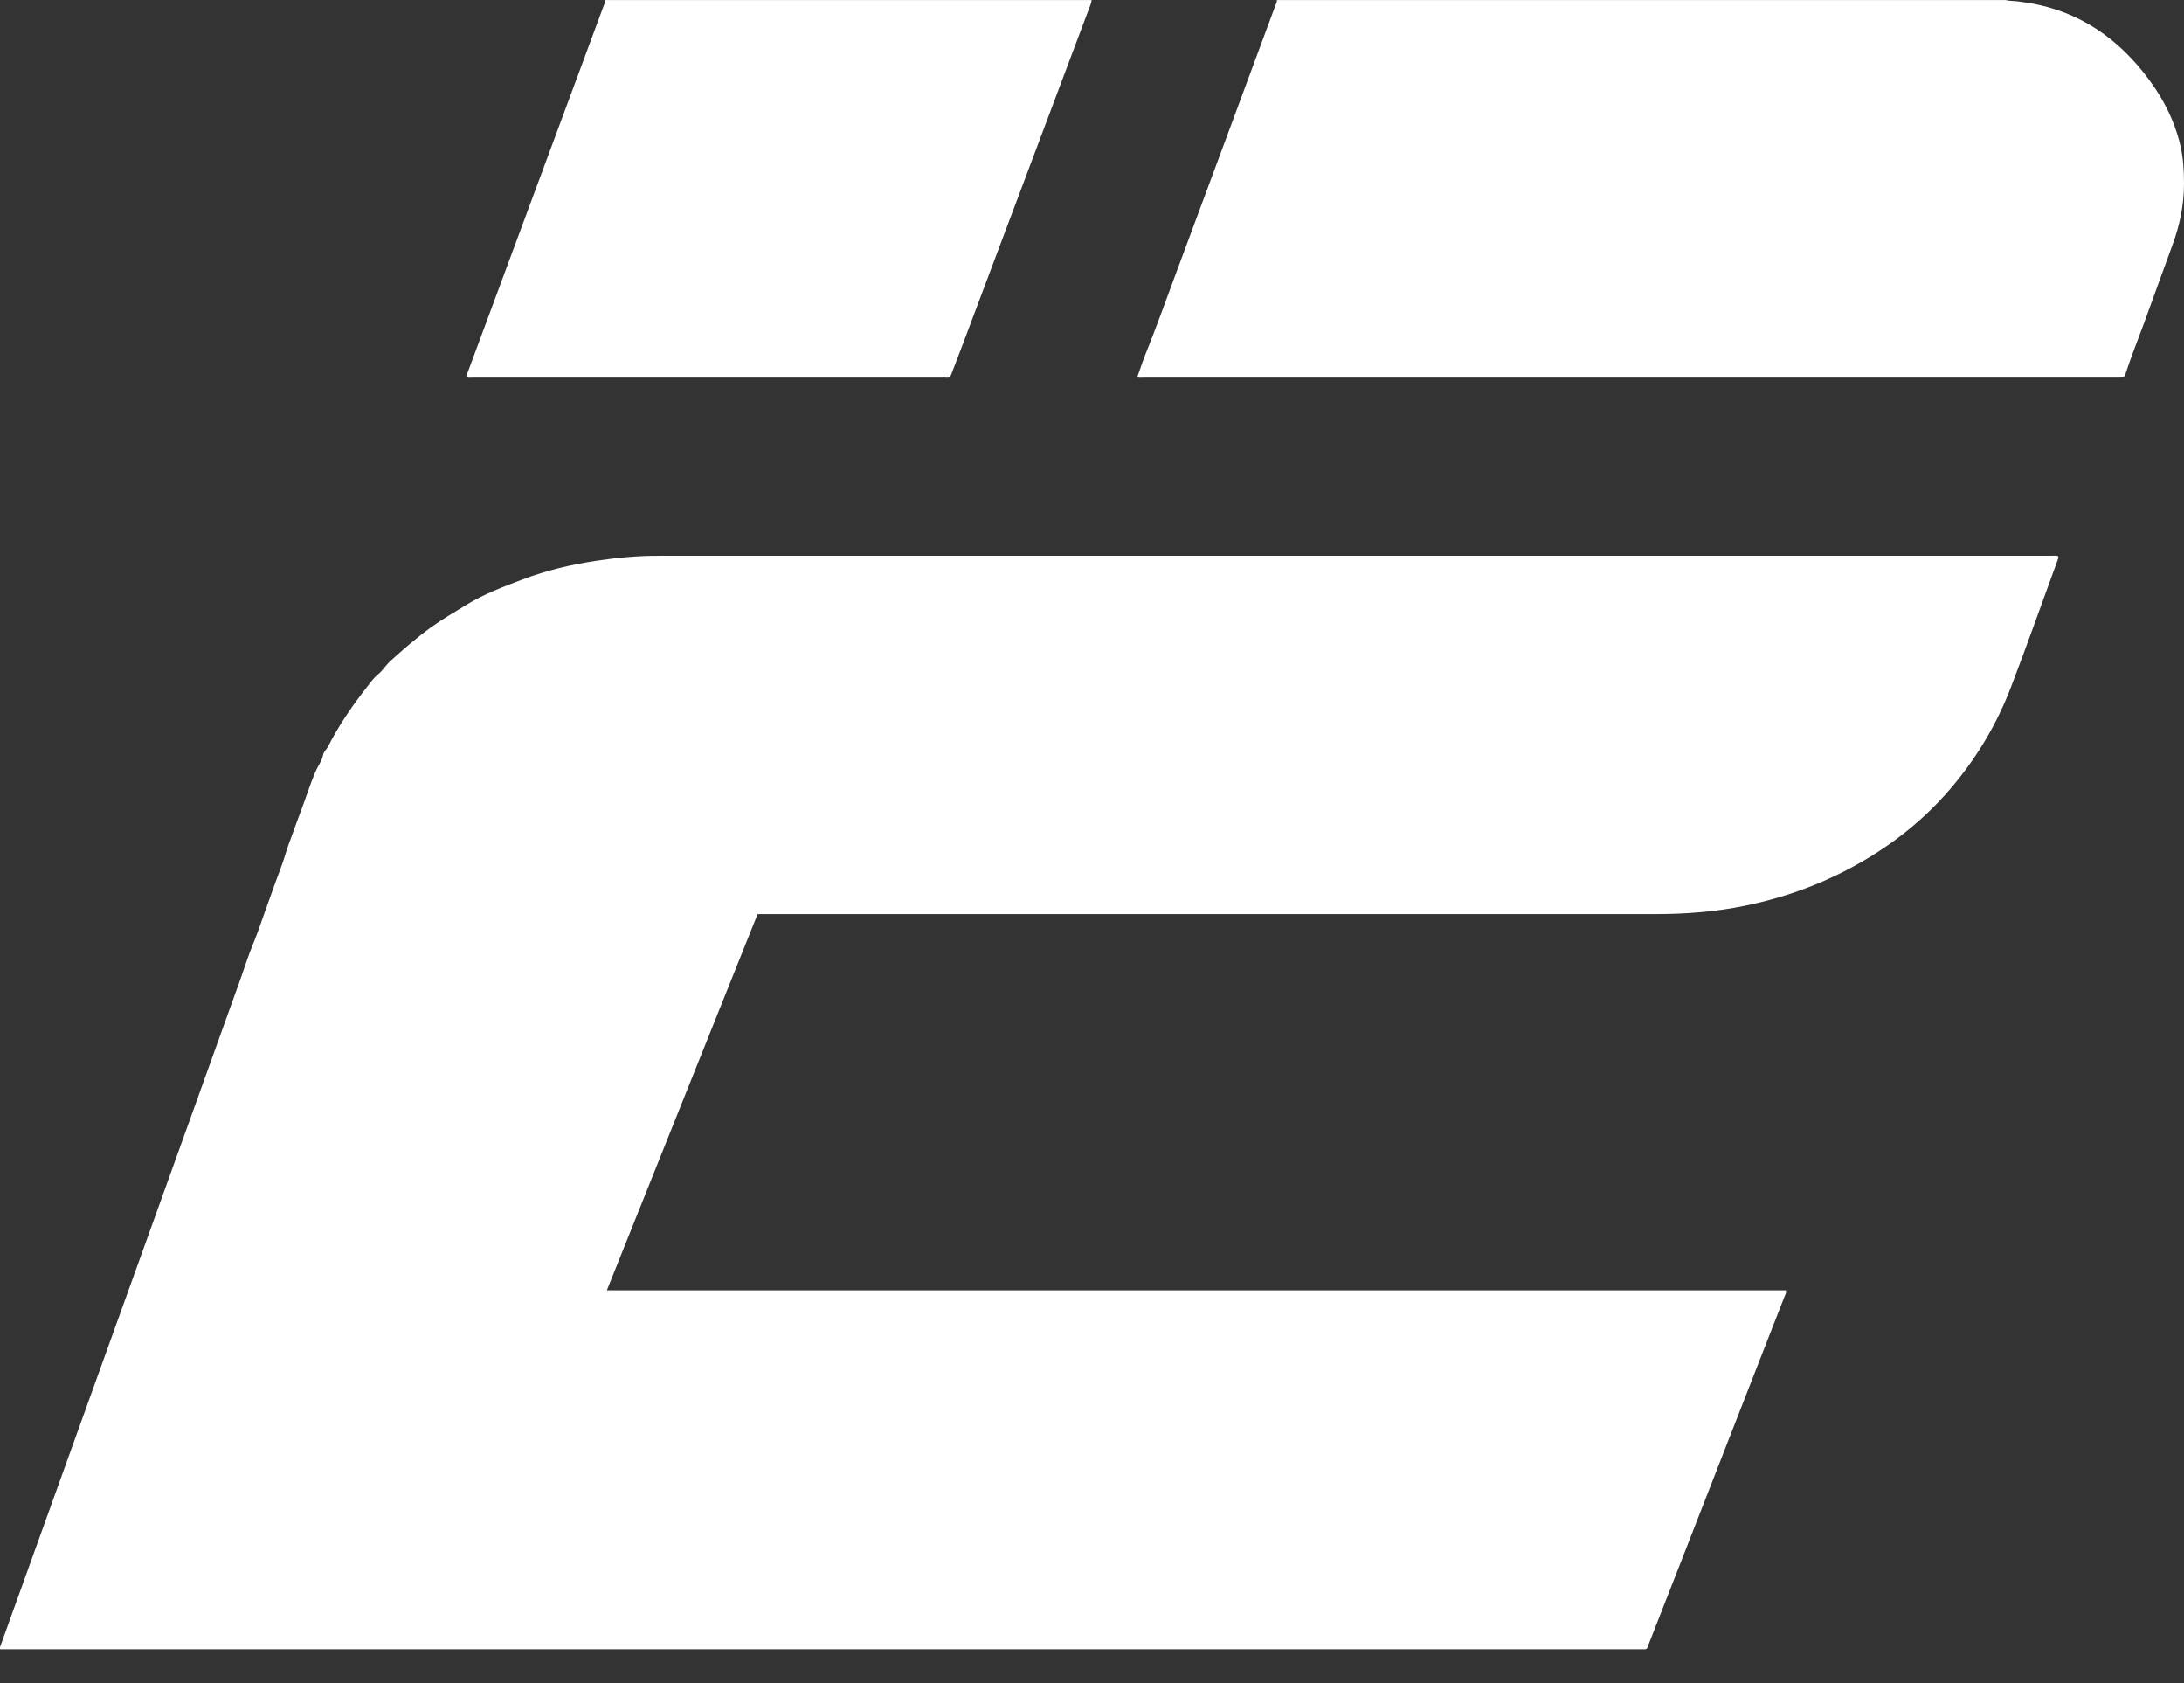 <svg width="61" height="47" viewBox="0 0 61 47" fill="none" xmlns="http://www.w3.org/2000/svg">
<rect x="0" y="0" width="61" height="47" fill="#333333" stroke="none"/>
<path d="M56.007 0C56.122 0.031 56.24 0.025 56.357 0.039C56.392 0.044 56.427 0.048 56.462 0.053C57.861 0.231 58.973 0.911 59.849 1.999C60.345 2.614 60.72 3.292 60.9 4.069C60.98 4.416 60.999 4.768 61 5.122C61.001 5.72 60.881 6.293 60.674 6.852C60.407 7.573 60.149 8.297 59.885 9.019C59.779 9.309 59.666 9.597 59.559 9.886C59.495 10.058 59.437 10.233 59.377 10.408C59.335 10.532 59.322 10.542 59.196 10.544C59.164 10.544 59.131 10.544 59.099 10.544C50.055 10.544 41.011 10.544 31.967 10.544C31.898 10.544 31.829 10.555 31.76 10.536C31.842 10.322 31.908 10.102 31.992 9.894C32.28 9.185 32.535 8.465 32.802 7.749C33.745 5.219 34.683 2.686 35.622 0.154C35.64 0.104 35.673 0.058 35.663 0.001H56.007V0Z" fill="white"/>
<path d="M30.489 0C30.483 0.087 30.445 0.164 30.416 0.243C29.221 3.421 28.025 6.598 26.829 9.775C26.744 10.001 26.657 10.226 26.57 10.451C26.546 10.515 26.51 10.56 26.431 10.545C26.4 10.539 26.366 10.544 26.334 10.544C21.963 10.544 17.591 10.544 13.22 10.544C13.156 10.544 13.091 10.556 13.029 10.534C13.018 10.474 13.052 10.428 13.07 10.379C13.171 10.101 13.275 9.824 13.379 9.547C13.547 9.094 13.716 8.64 13.884 8.187C13.995 7.887 14.107 7.587 14.218 7.287C14.357 6.911 14.497 6.536 14.636 6.16C14.775 5.785 14.915 5.409 15.054 5.034C15.657 3.407 16.261 1.781 16.864 0.154C16.882 0.105 16.918 0.059 16.904 0.001H30.487L30.489 0Z" fill="white"/>
<path d="M21.16 25.524C19.758 29.021 18.358 32.516 16.95 36.029H49.879C49.902 36.103 49.862 36.153 49.841 36.206C48.884 38.657 47.926 41.109 46.969 43.56C46.666 44.337 46.361 45.114 46.057 45.89C45.983 46.079 46.025 46.052 45.818 46.052C36.768 46.052 27.717 46.052 18.667 46.052H0.217C0.147 46.052 0.078 46.052 0.004 46.052C-0.012 45.981 0.023 45.93 0.042 45.878C0.75 43.908 1.46 41.938 2.17 39.968C3.662 35.827 5.156 31.685 6.643 27.542C6.72 27.328 6.797 27.113 6.868 26.897C6.936 26.695 7.013 26.49 7.096 26.29C7.205 26.027 7.292 25.754 7.389 25.487C7.487 25.213 7.585 24.94 7.683 24.667C7.78 24.398 7.888 24.134 7.969 23.861C8.025 23.674 8.093 23.488 8.161 23.308C8.246 23.082 8.323 22.853 8.41 22.628C8.505 22.383 8.585 22.131 8.677 21.887C8.747 21.699 8.819 21.506 8.923 21.33C8.968 21.253 9.008 21.171 9.024 21.078C9.04 20.989 9.121 20.929 9.161 20.849C9.463 20.251 9.842 19.702 10.254 19.177C10.347 19.058 10.435 18.93 10.557 18.832C10.689 18.725 10.774 18.575 10.903 18.458C11.276 18.121 11.653 17.791 12.062 17.5C12.373 17.278 12.704 17.087 13.031 16.886C13.525 16.583 14.064 16.382 14.6 16.179C15.262 15.927 15.949 15.766 16.649 15.66C17.245 15.57 17.845 15.514 18.449 15.519C18.551 15.519 18.654 15.519 18.756 15.519C31.596 15.519 44.435 15.519 57.275 15.519C57.344 15.519 57.414 15.509 57.482 15.527C57.505 15.567 57.484 15.601 57.472 15.635C57.039 16.818 56.619 18.005 56.169 19.181C55.77 20.226 55.202 21.176 54.474 22.027C53.584 23.065 52.506 23.854 51.277 24.445C50.47 24.833 49.626 25.108 48.749 25.289C47.92 25.46 47.084 25.524 46.239 25.524C42.989 25.524 39.739 25.524 36.489 25.524C31.395 25.524 26.301 25.524 21.208 25.524C21.191 25.524 21.175 25.524 21.161 25.524H21.16Z" fill="white"/>
<path d="M56.462 0.052C56.427 0.047 56.391 0.043 56.357 0.038C56.392 0.043 56.427 0.047 56.462 0.052Z" fill="white"/>
</svg>
